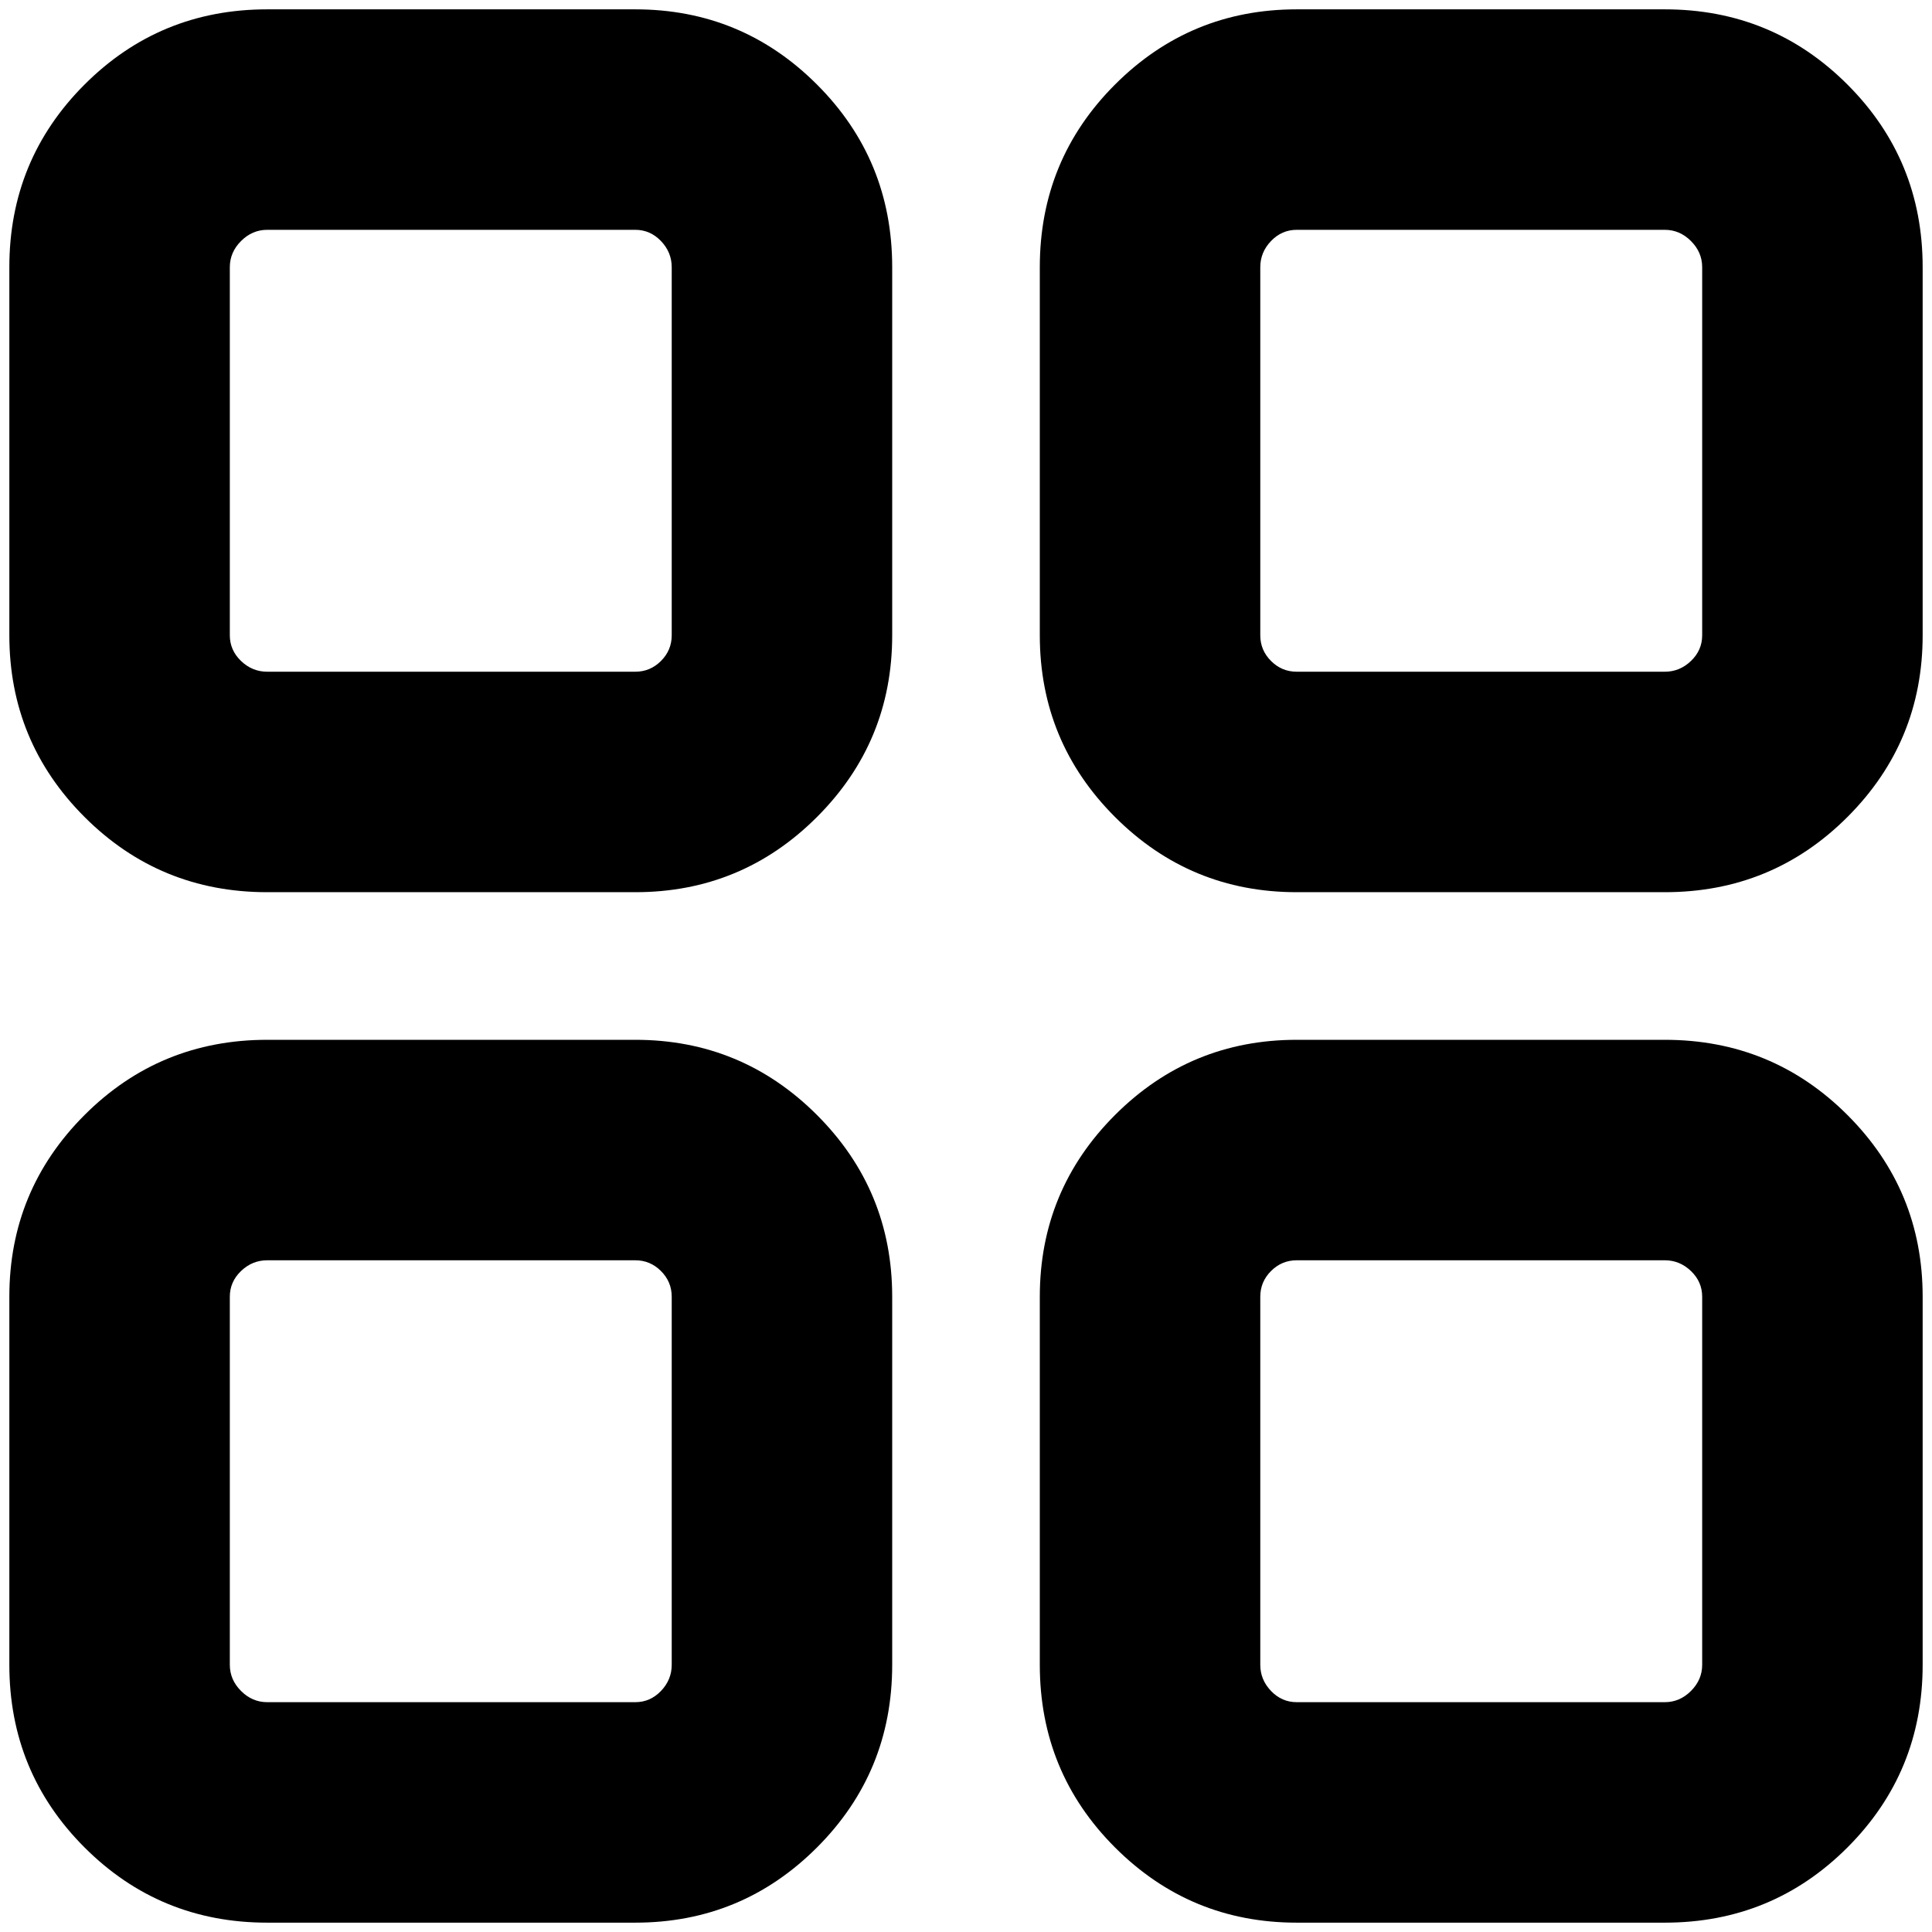 <?xml version="1.0" standalone="no"?>
<!DOCTYPE svg PUBLIC "-//W3C//DTD SVG 1.1//EN" "http://www.w3.org/Graphics/SVG/1.1/DTD/svg11.dtd" >
<svg xmlns="http://www.w3.org/2000/svg" xmlns:xlink="http://www.w3.org/1999/xlink" version="1.1" width="2048" height="2048" viewBox="-10 0 2068 2048">
   <path fill="currentColor"
d="M0 276q0 -115 80.5 -195.5t195.5 -80.5h394q114 0 194.5 80.5t80.5 195.5v394q0 114 -80.5 194.5t-194.5 80.5h-394q-115 0 -195.5 -80.5t-80.5 -194.5v-394zM1103 276q0 -115 80.5 -195.5t194.5 -80.5h394q115 0 195.5 80.5t80.5 195.5v394q0 114 -80.5 194.5
t-195.5 80.5h-394q-114 0 -194.5 -80.5t-80.5 -194.5v-394zM0 1378q0 -114 80.5 -194.5t195.5 -80.5h394q114 0 194.5 80.5t80.5 194.5v394q0 115 -80.5 195.5t-194.5 80.5h-394q-115 0 -195.5 -80.5t-80.5 -195.5v-394zM1103 1378q0 -114 80.5 -194.5t194.5 -80.5h394
q115 0 195.5 80.5t80.5 194.5v394q0 115 -80.5 195.5t-195.5 80.5h-394q-114 0 -194.5 -80.5t-80.5 -195.5v-394zM276 236q-16 0 -28 12t-12 28v394q0 16 12 27.5t28 11.5h394q16 0 27.5 -11.5t11.5 -27.5v-394q0 -16 -11.5 -28t-27.5 -12h-394zM1378 236q-16 0 -27.5 12
t-11.5 28v394q0 16 11.5 27.5t27.5 11.5h394q16 0 28 -11.5t12 -27.5v-394q0 -16 -12 -28t-28 -12h-394zM276 1339q-16 0 -28 11.5t-12 27.5v394q0 16 12 28t28 12h394q16 0 27.5 -12t11.5 -28v-394q0 -16 -11.5 -27.5t-27.5 -11.5h-394zM1378 1339q-16 0 -27.5 11.5
t-11.5 27.5v394q0 16 11.5 28t27.5 12h394q16 0 28 -12t12 -28v-394q0 -16 -12 -27.5t-28 -11.5h-394z" />
</svg>
